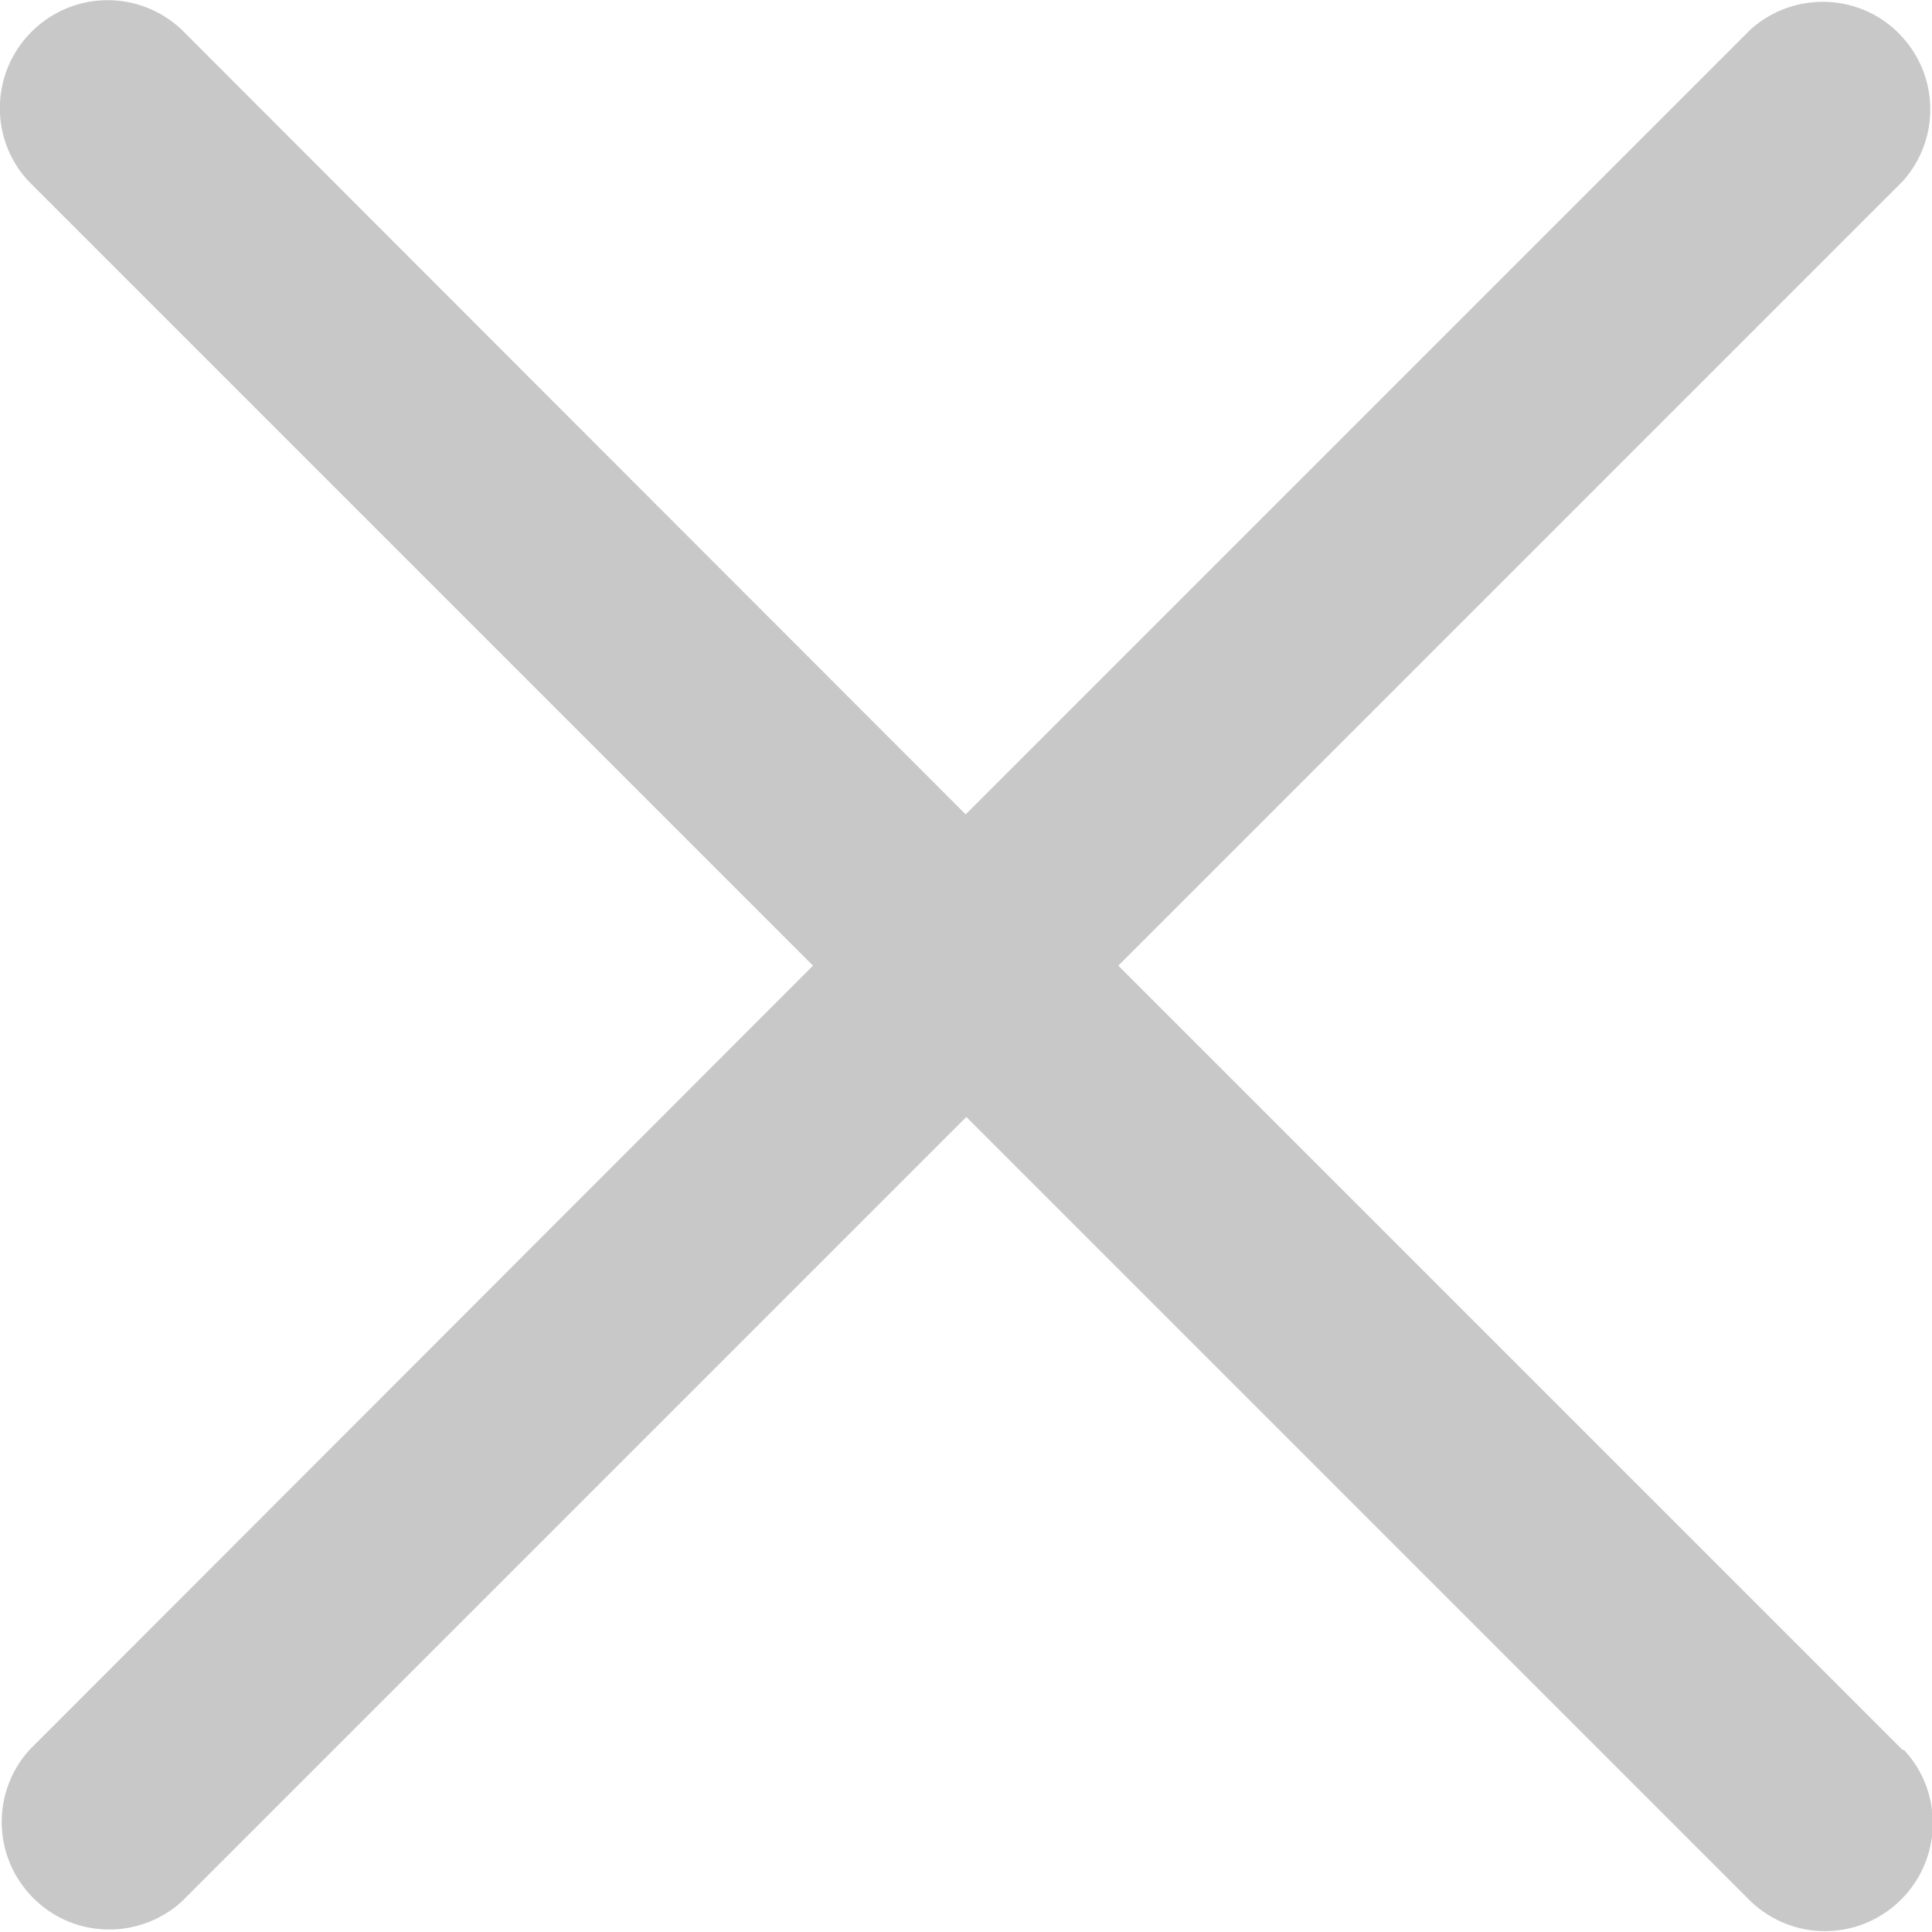 <?xml version="1.0" encoding="UTF-8"?>
<svg id="Warstwa_1" data-name="Warstwa 1" xmlns="http://www.w3.org/2000/svg" width="100mm" height="100mm" version="1.1" viewBox="0 0 283.5 283.5">
  <defs>
    <style>
      .cls-1 {
        fill: #c8c8c8;
        stroke-width: 0px;
      }
    </style>
  </defs>
  <path class="cls-1" d="M279.2,256.8l-115.1-115.1,115.1-115.1c5.4-6,5.4-15.1,0-21.1-5.8-6.5-15.8-7-22.3-1.2l-115.2,115.2L26.6,4.3C20.5-1.4,11.1-1.4,5,4.3c-6.4,6-6.7,16-.8,22.3l115.1,115.1L4.3,256.8c-5.4,6-5.4,15.1,0,21.1,5.8,6.5,15.8,7,22.3,1.2l115.2-115.2,115.2,115.2c6.1,5.7,15.5,5.7,21.6,0,6.4-6,6.7-16,.8-22.3Z"/>
</svg>